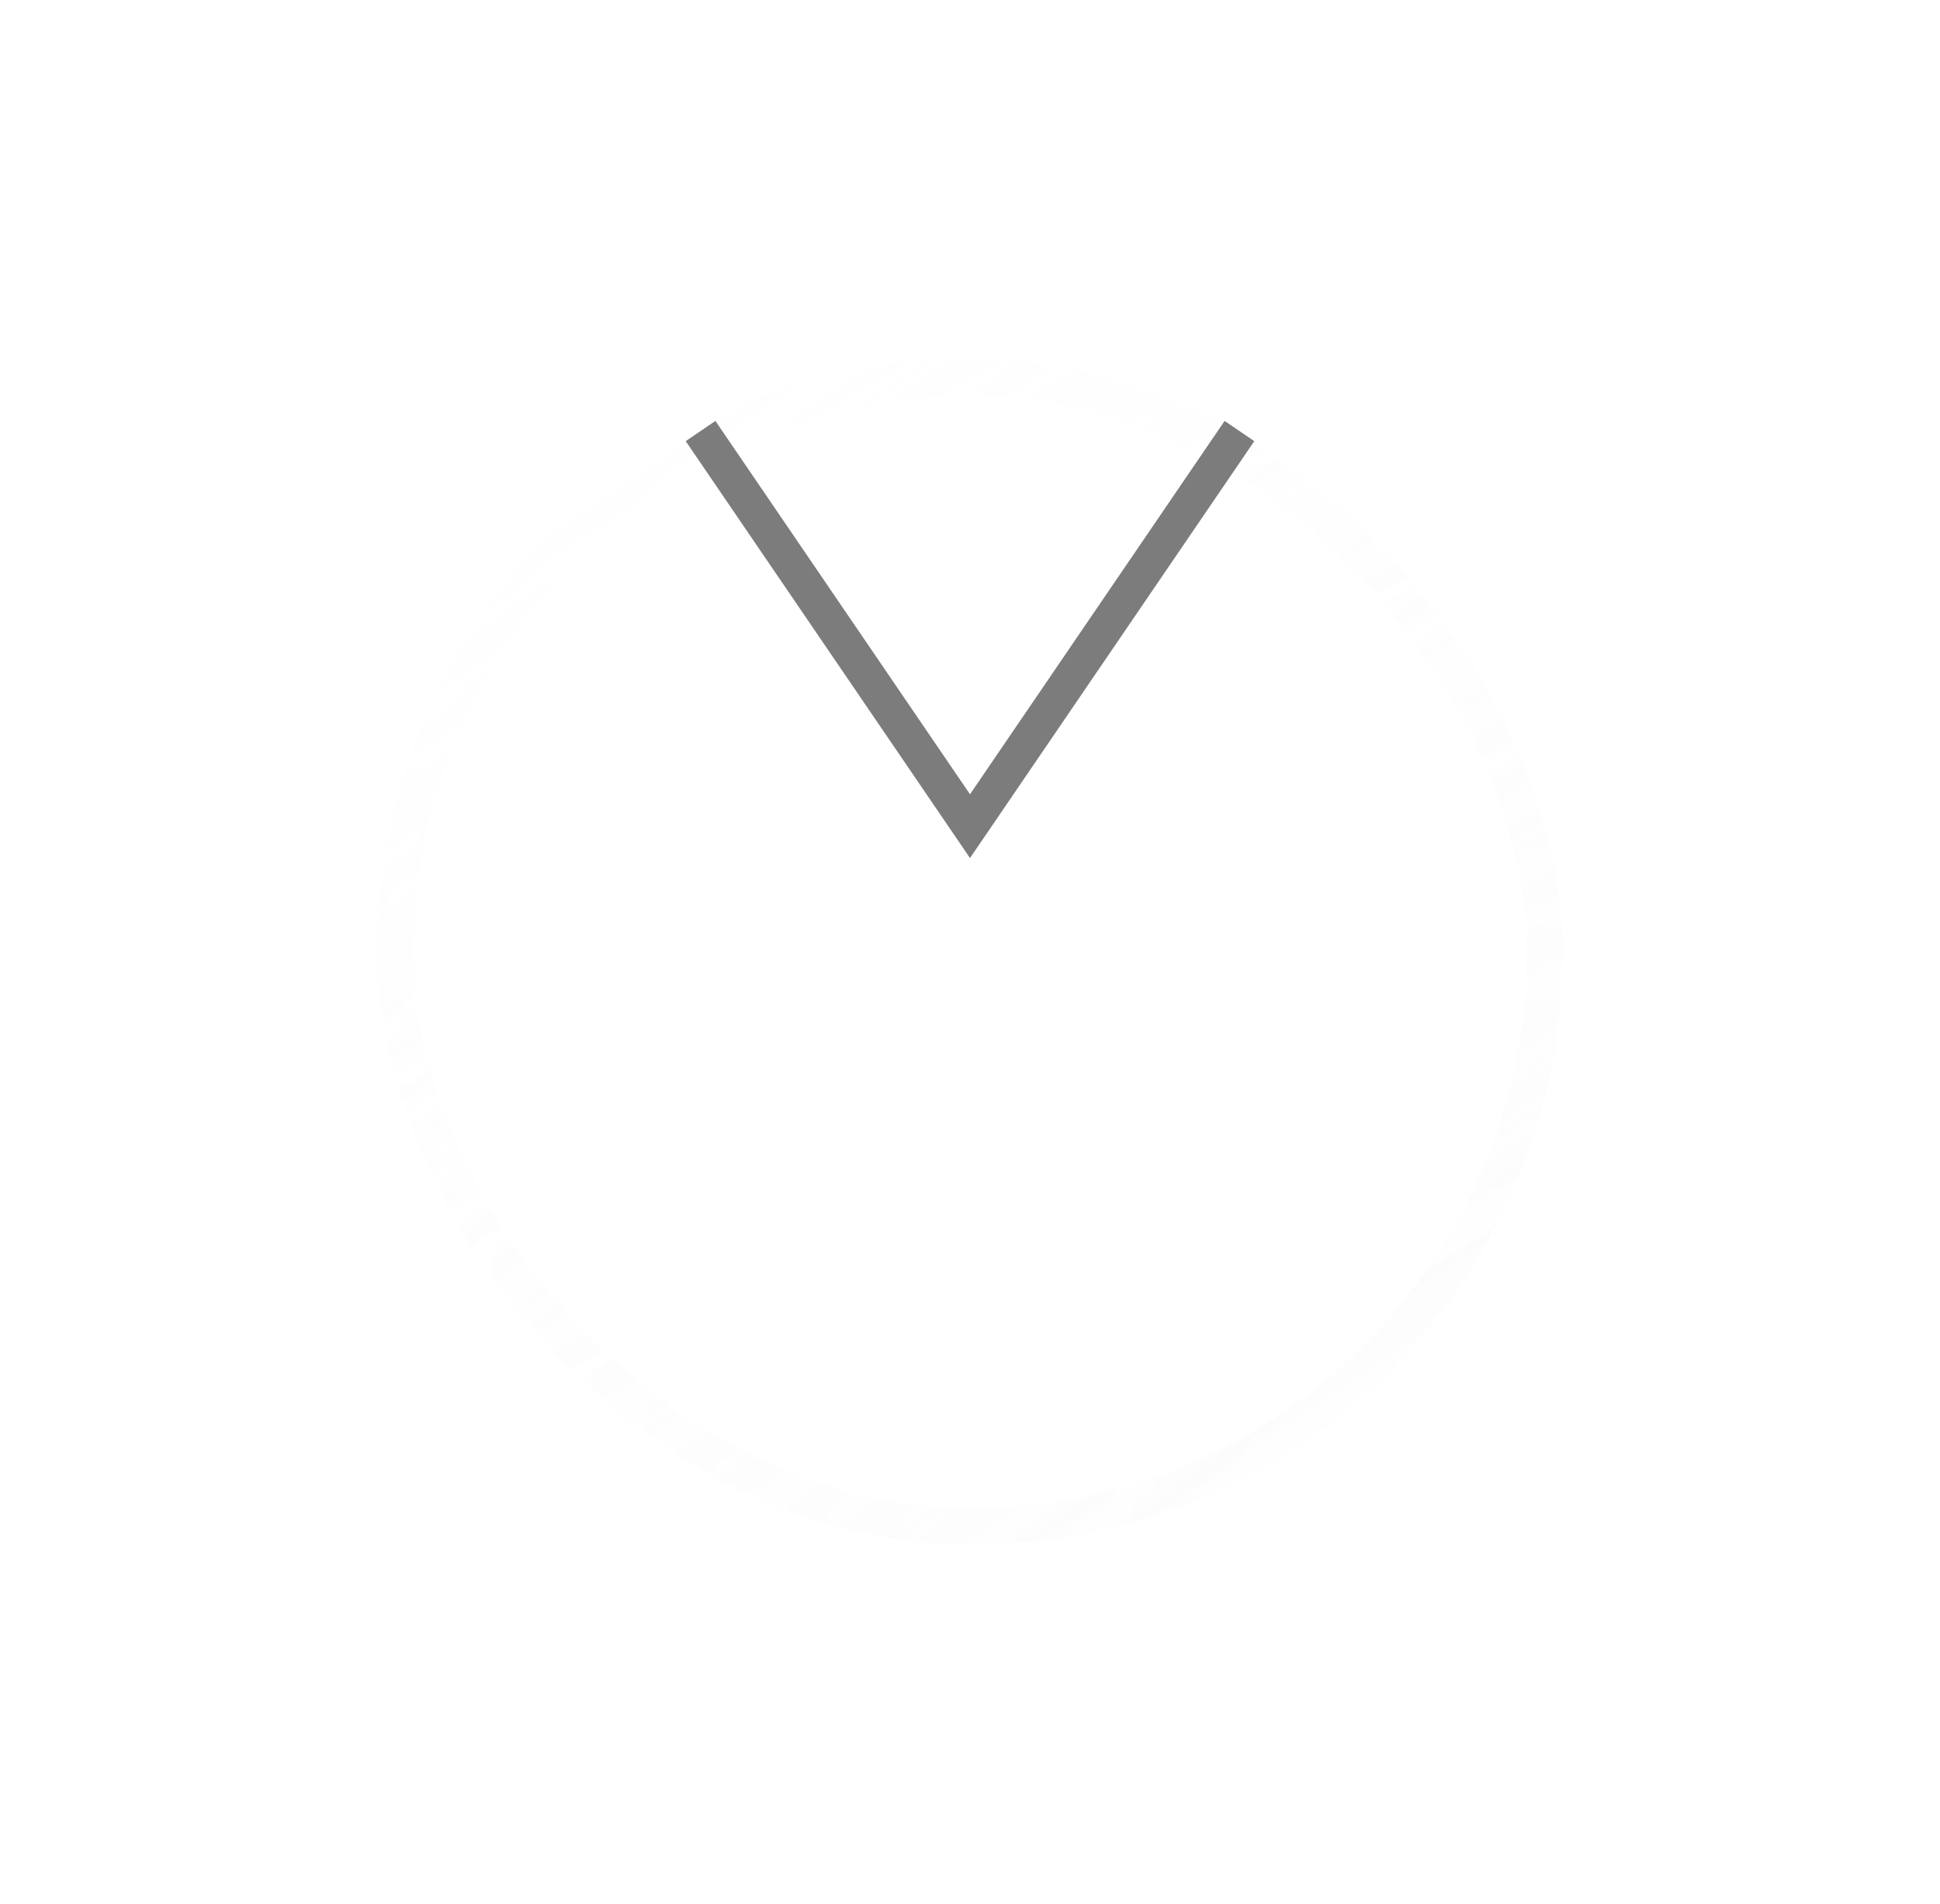 <svg width="54" height="53" viewBox="0 0 54 53" fill="none" xmlns="http://www.w3.org/2000/svg">
<g opacity="0.8" filter="url(#filter0_bd_1_5167)">
<rect x="43.5" y="33" width="33" height="33" rx="16.5" transform="rotate(-180 43.5 33)" fill="url(#paint0_radial_1_5167)" shape-rendering="crispEdges"/>
<rect x="43" y="32.5" width="32" height="32" rx="16" transform="rotate(-180 43 32.5)" stroke="url(#paint1_linear_1_5167)" shape-rendering="crispEdges"/>
<rect x="43" y="32.5" width="32" height="32" rx="16" transform="rotate(-180 43 32.5)" stroke="url(#paint2_linear_1_5167)" stroke-opacity="0.2" shape-rendering="crispEdges"/>
</g>
<path d="M34.5 12L27 23L19.5 12" stroke="#7C7C7C"/>
<defs>
<filter id="filter0_bd_1_5167" x="-19.5" y="-30" width="93" height="93" filterUnits="userSpaceOnUse" color-interpolation-filters="sRGB">
<feFlood flood-opacity="0" result="BackgroundImageFix"/>
<feGaussianBlur in="BackgroundImageFix" stdDeviation="15"/>
<feComposite in2="SourceAlpha" operator="in" result="effect1_backgroundBlur_1_5167"/>
<feColorMatrix in="SourceAlpha" type="matrix" values="0 0 0 0 0 0 0 0 0 0 0 0 0 0 0 0 0 0 127 0" result="hardAlpha"/>
<feOffset dy="10"/>
<feGaussianBlur stdDeviation="5"/>
<feComposite in2="hardAlpha" operator="out"/>
<feColorMatrix type="matrix" values="0 0 0 0 0 0 0 0 0 0 0 0 0 0 0 0 0 0 0.25 0"/>
<feBlend mode="normal" in2="effect1_backgroundBlur_1_5167" result="effect2_dropShadow_1_5167"/>
<feBlend mode="normal" in="SourceGraphic" in2="effect2_dropShadow_1_5167" result="shape"/>
</filter>
<radialGradient id="paint0_radial_1_5167" cx="0" cy="0" r="1" gradientUnits="userSpaceOnUse" gradientTransform="translate(38.951 28.731) rotate(46.505) scale(58.2 49.085)">
<stop stop-color="white" stop-opacity="0.4"/>
<stop offset="1" stop-color="white" stop-opacity="0"/>
</radialGradient>
<linearGradient id="paint1_linear_1_5167" x1="42.55" y1="31.316" x2="70.446" y2="75.116" gradientUnits="userSpaceOnUse">
<stop stop-color="white" stop-opacity="0.6"/>
<stop offset="1" stop-color="white" stop-opacity="0"/>
</linearGradient>
<linearGradient id="paint2_linear_1_5167" x1="41.73" y1="30.645" x2="71.548" y2="75.33" gradientUnits="userSpaceOnUse">
<stop stop-color="#F1F1F1"/>
<stop offset="1" stop-color="#F1F1F1" stop-opacity="0"/>
</linearGradient>
</defs>
</svg>
